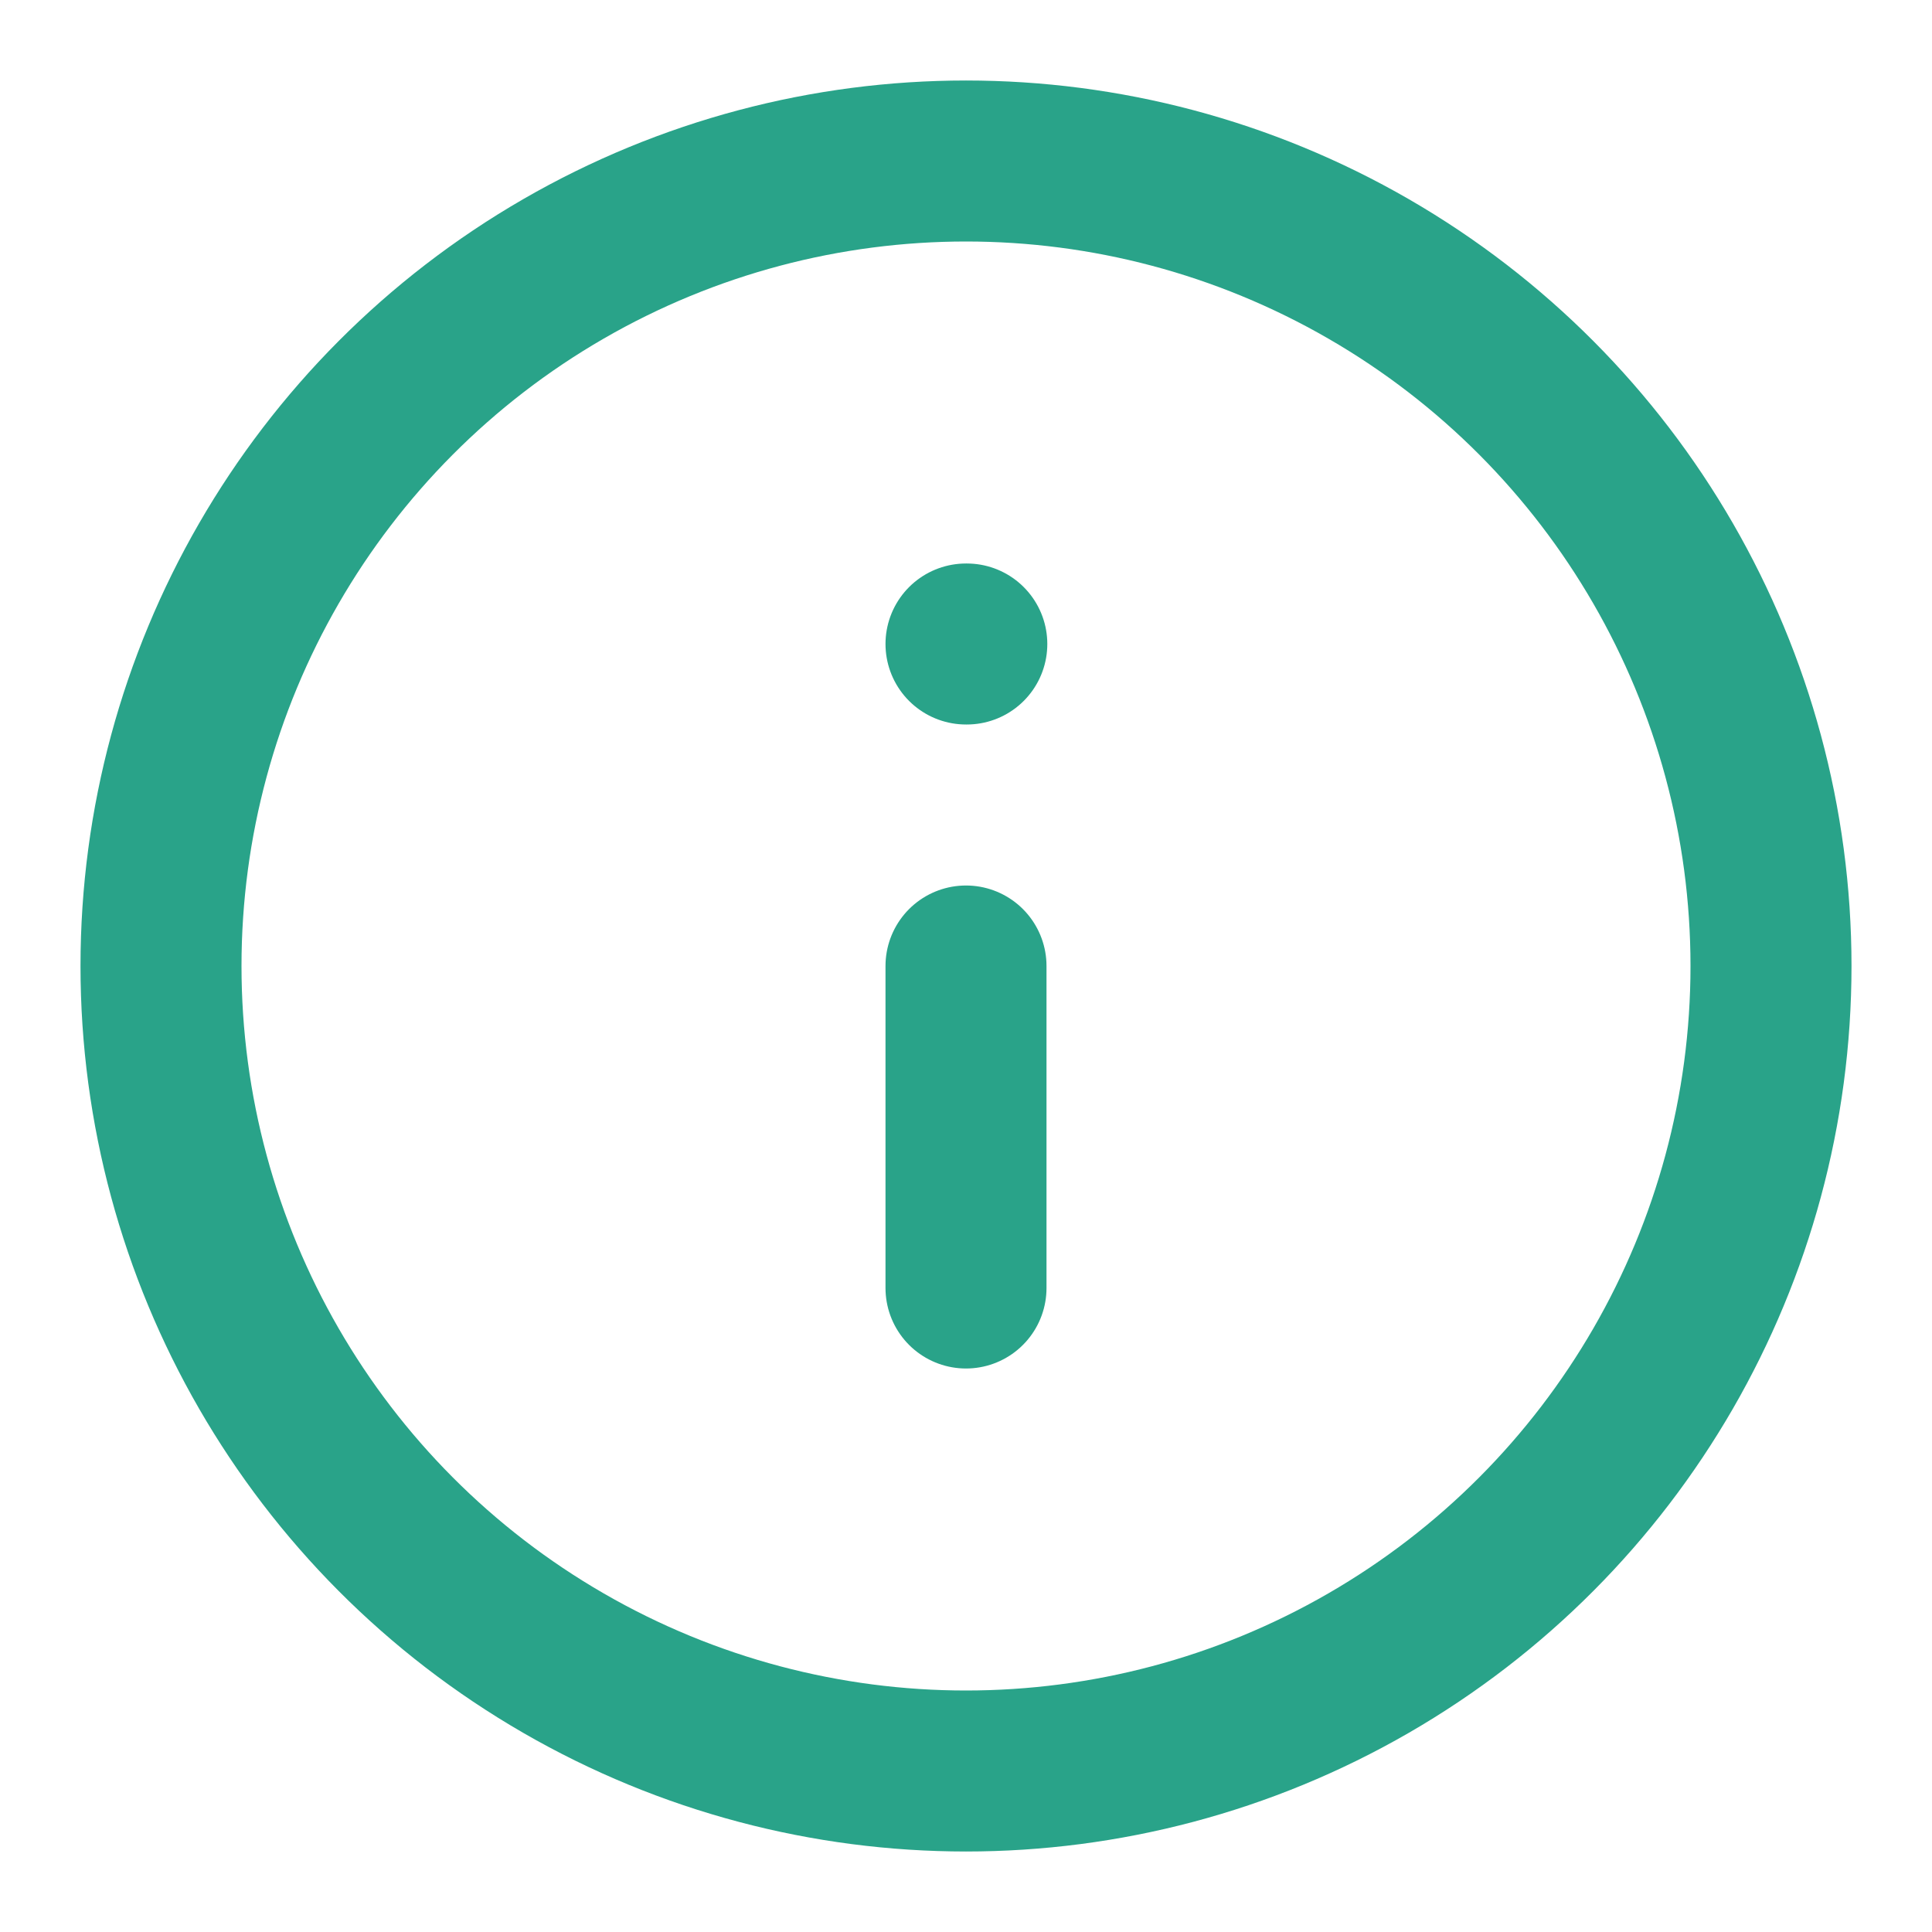<svg xmlns="http://www.w3.org/2000/svg" fill="none" stroke="#29A389" stroke-width="2" stroke-linecap="round" stroke-linejoin="round" viewBox="0 0 24 24"><circle cx="12" cy="12" r="10"/><path d="M12 16v-4M12 8h.01"/></svg>
